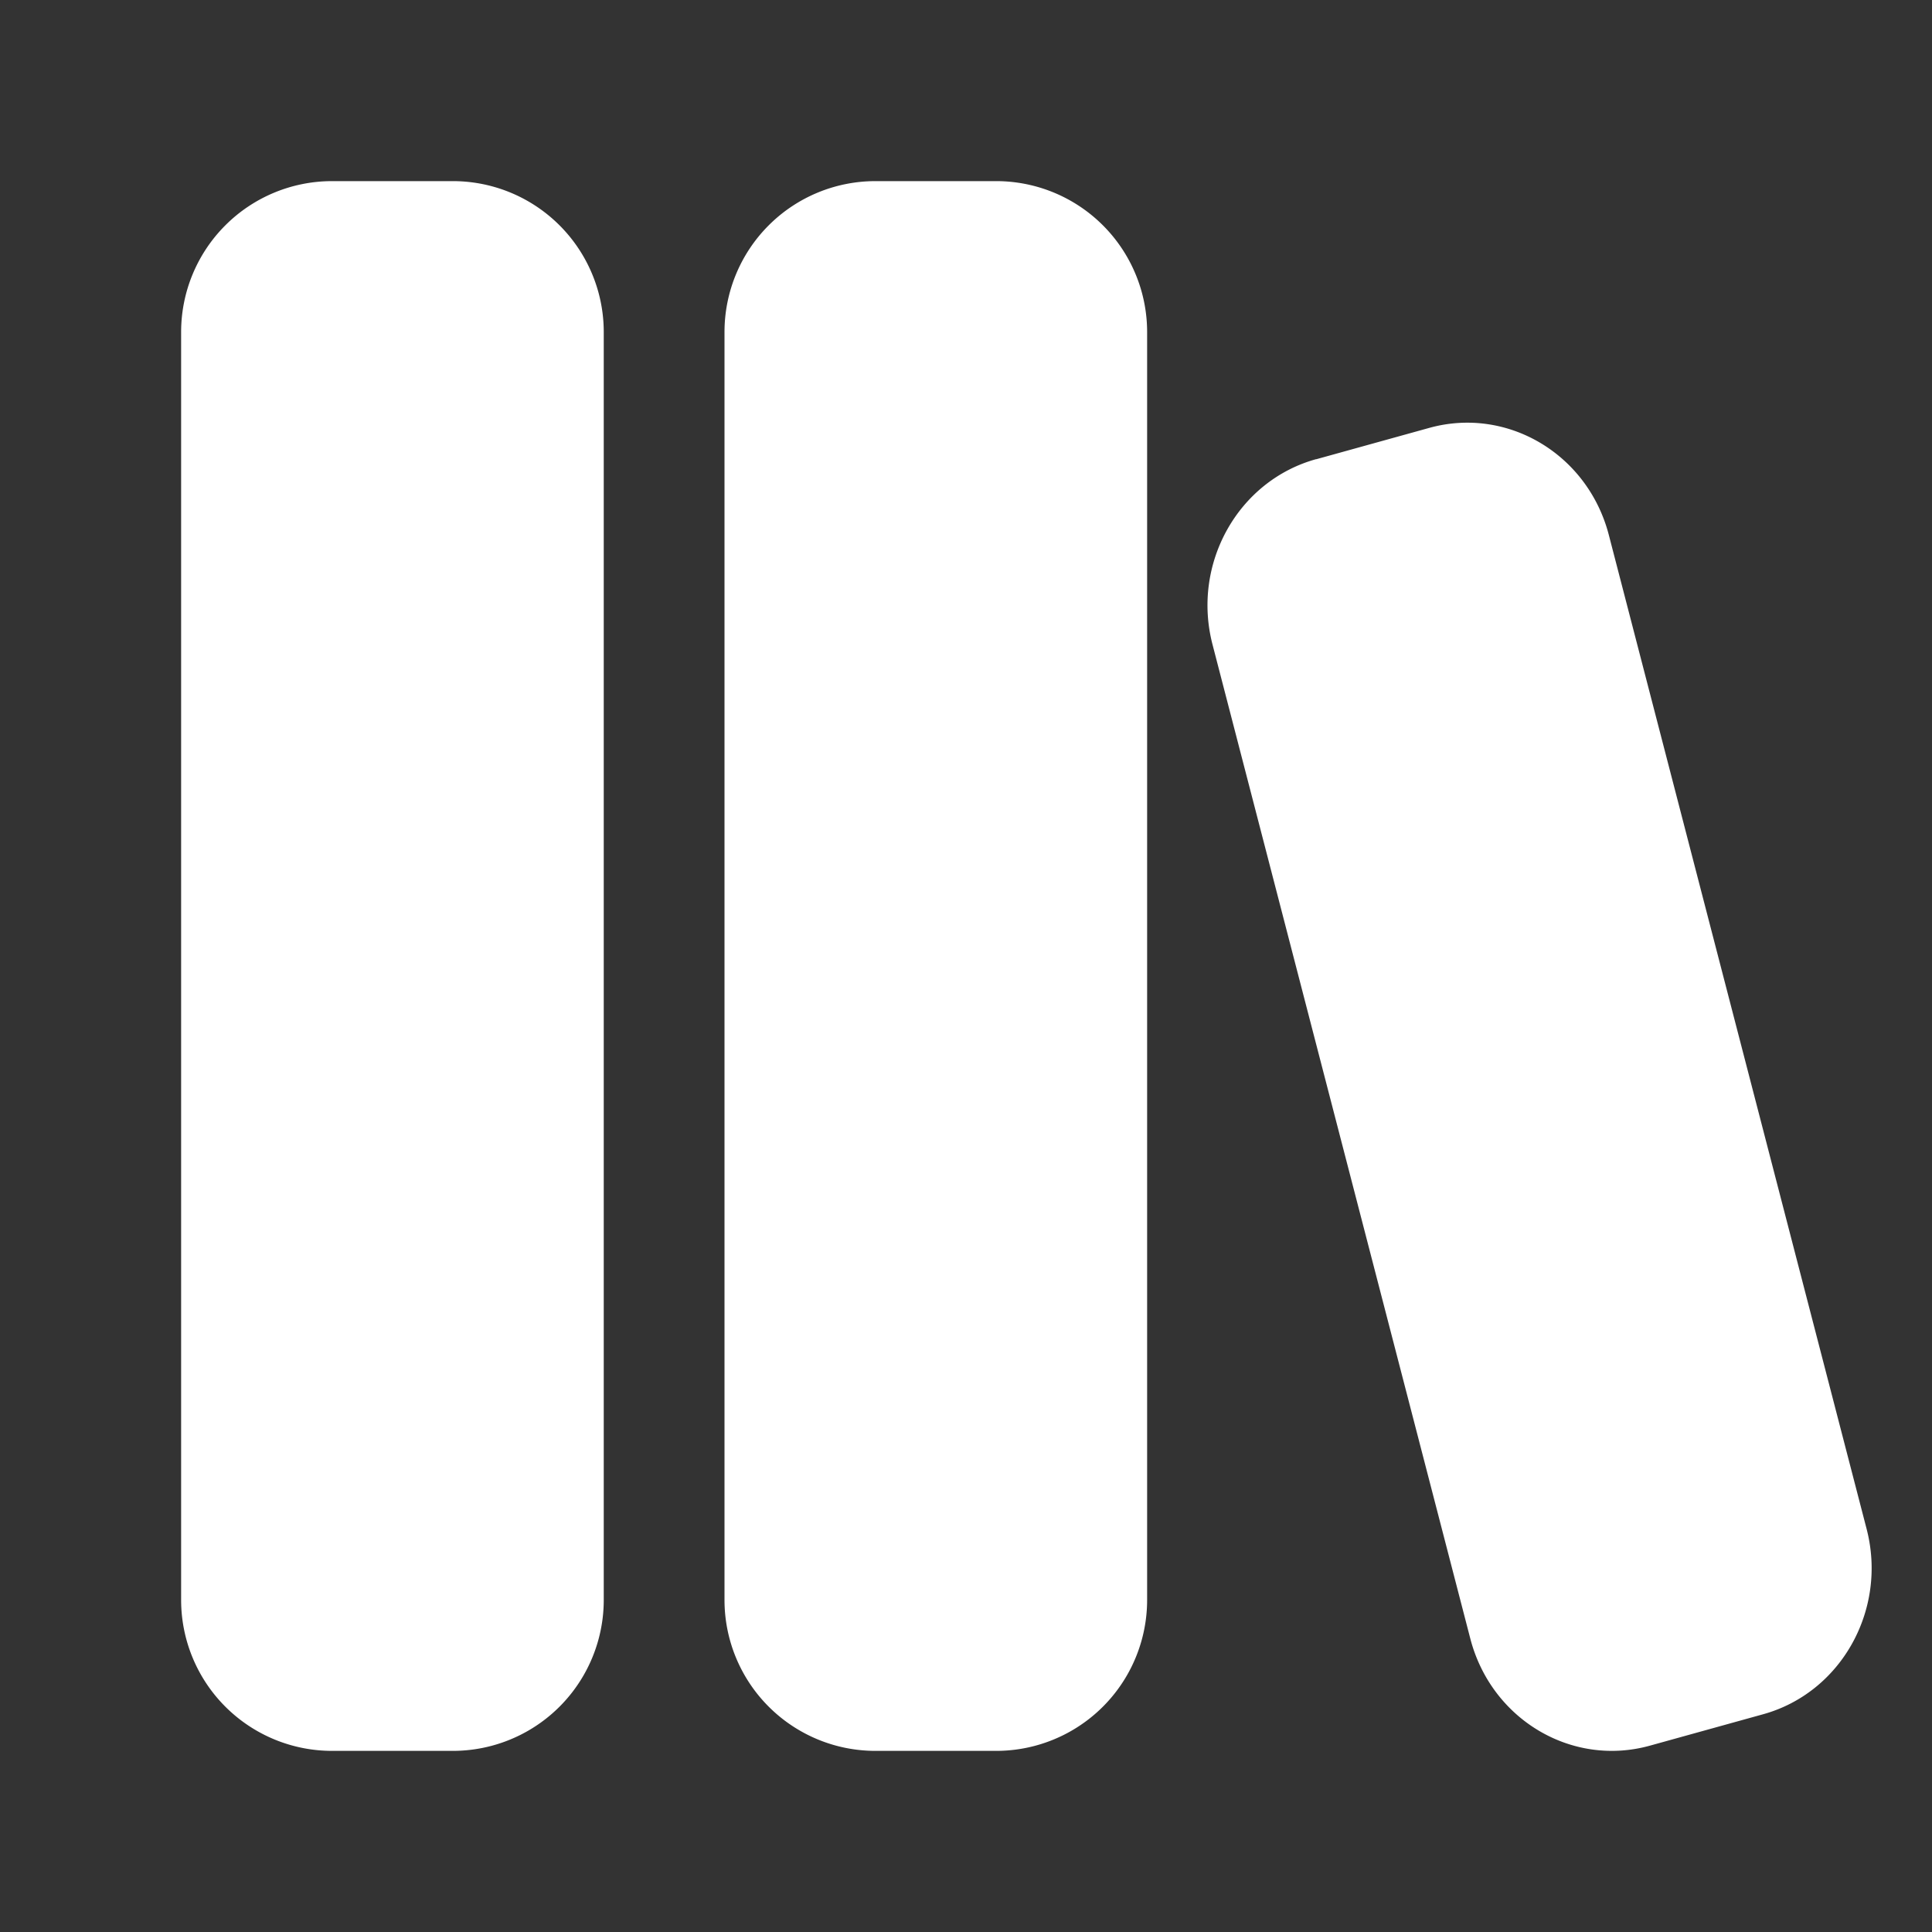 <svg xmlns="http://www.w3.org/2000/svg" width="512" height="512" viewBox="0 0 32 32" fill="white"><rect x="0" y="0" width="32" height="32" fill="#333333" stroke="none"/><path fill="white" d="M3 5.5A2.5 2.5 0 0 1 5.5 3h2A2.5 2.5 0 0 1 10 5.5v21A2.5 2.5 0 0 1 7.5 29h-2A2.5 2.5 0 0 1 3 26.5v-21Zm9 0A2.5 2.5 0 0 1 14.5 3h2A2.5 2.5 0 0 1 19 5.5v21a2.5 2.5 0 0 1-2.5 2.5h-2a2.5 2.5 0 0 1-2.5-2.5v-21Zm9.8 2.105c-1.295.358-2.064 1.733-1.717 3.07l4.27 16.466c.348 1.338 1.678 2.131 2.973 1.773l1.875-.52c1.294-.357 2.063-1.732 1.716-3.07L26.647 8.86c-.348-1.338-1.678-2.131-2.973-1.773l-1.875.52Z"/></svg>